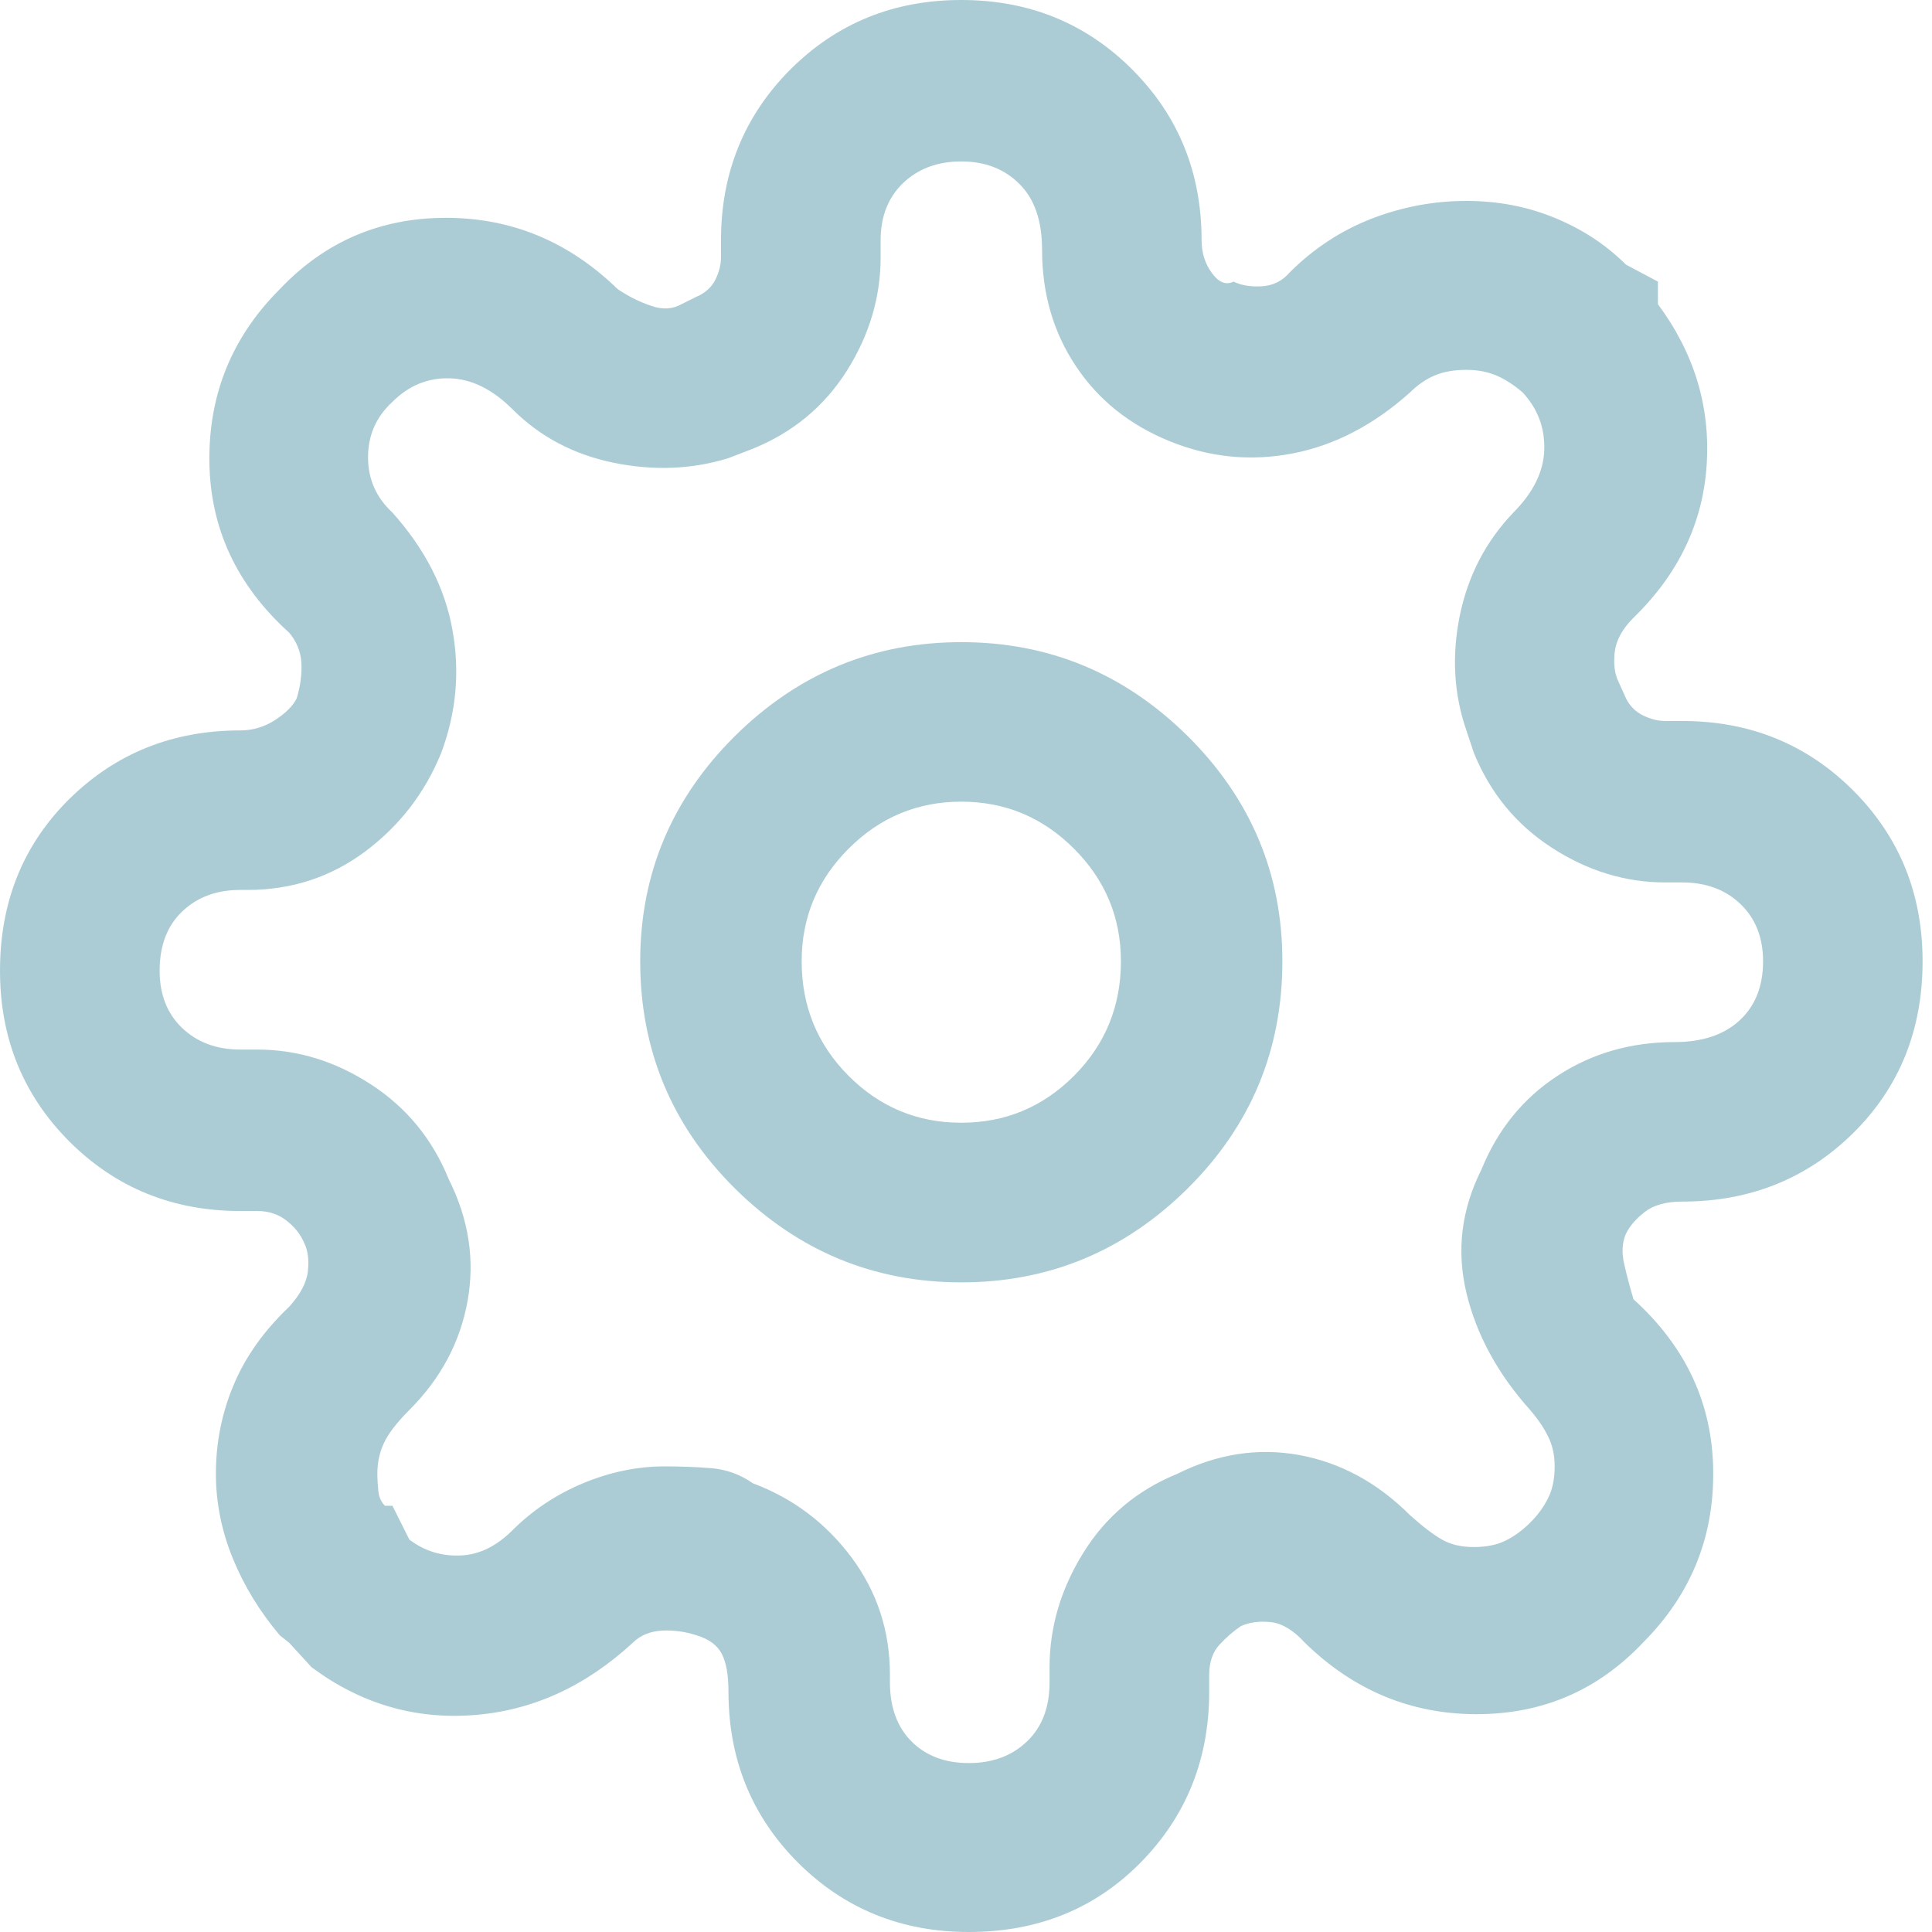 <svg width="16" height="16" viewBox="0 0 16 16" fill="none" xmlns="http://www.w3.org/2000/svg">
  <path d="M7.961 5.318C7.236 5.318 6.611 5.577 6.087 6.095C5.564 6.614 5.302 7.236 5.302 7.961C5.302 8.697 5.564 9.324 6.087 9.843C6.611 10.361 7.236 10.62 7.961 10.62C8.687 10.62 9.311 10.361 9.835 9.843C10.358 9.324 10.62 8.697 10.62 7.961C10.62 7.236 10.358 6.614 9.835 6.095C9.311 5.577 8.687 5.318 7.961 5.318ZM7.961 9.298C7.598 9.298 7.287 9.169 7.028 8.91C6.769 8.65 6.639 8.334 6.639 7.961C6.639 7.598 6.769 7.287 7.028 7.028C7.287 6.769 7.598 6.639 7.961 6.639C8.324 6.639 8.635 6.769 8.894 7.028C9.153 7.287 9.283 7.598 9.283 7.961C9.283 8.334 9.153 8.65 8.894 8.91C8.635 9.169 8.324 9.298 7.961 9.298ZM13.466 10.216C13.497 10.153 13.548 10.094 13.621 10.037C13.694 9.98 13.797 9.951 13.932 9.951C14.492 9.951 14.963 9.762 15.347 9.384C15.73 9.005 15.922 8.531 15.922 7.961C15.922 7.401 15.73 6.93 15.347 6.546C14.963 6.163 14.492 5.971 13.932 5.971H13.792C13.73 5.971 13.668 5.955 13.605 5.924C13.543 5.893 13.497 5.846 13.466 5.784L13.403 5.644C13.372 5.582 13.362 5.502 13.372 5.403C13.383 5.305 13.434 5.209 13.528 5.116C13.901 4.753 14.103 4.33 14.134 3.848C14.165 3.366 14.03 2.923 13.73 2.519V2.332L13.466 2.192C13.3 2.027 13.103 1.897 12.875 1.804C12.647 1.71 12.403 1.664 12.144 1.664C11.874 1.664 11.613 1.713 11.359 1.811C11.105 1.91 10.879 2.058 10.682 2.255C10.62 2.327 10.542 2.366 10.449 2.371C10.356 2.376 10.278 2.363 10.216 2.332C10.153 2.363 10.094 2.34 10.037 2.262C9.98 2.185 9.951 2.094 9.951 1.99C9.951 1.431 9.76 0.959 9.376 0.575C8.993 0.192 8.521 0 7.961 0C7.401 0 6.93 0.192 6.546 0.575C6.163 0.959 5.971 1.431 5.971 1.99V2.13C5.971 2.192 5.955 2.255 5.924 2.317C5.893 2.379 5.841 2.426 5.769 2.457L5.644 2.519C5.572 2.56 5.489 2.566 5.396 2.534C5.302 2.503 5.209 2.457 5.116 2.395C4.711 2.001 4.237 1.804 3.693 1.804C3.149 1.804 2.69 2.001 2.317 2.395C1.923 2.788 1.729 3.263 1.734 3.817C1.739 4.372 1.959 4.846 2.395 5.24C2.457 5.313 2.49 5.396 2.496 5.489C2.501 5.582 2.488 5.681 2.457 5.784C2.426 5.846 2.366 5.906 2.278 5.963C2.19 6.02 2.094 6.049 1.99 6.049C1.431 6.049 0.959 6.238 0.575 6.616C0.192 6.994 0 7.469 0 8.039C0 8.599 0.192 9.07 0.575 9.454C0.959 9.837 1.431 10.029 1.99 10.029H2.13C2.224 10.029 2.304 10.055 2.371 10.107C2.439 10.159 2.488 10.221 2.519 10.293C2.55 10.356 2.56 10.433 2.55 10.527C2.54 10.62 2.488 10.719 2.395 10.822C2.187 11.019 2.034 11.234 1.936 11.467C1.837 11.701 1.788 11.947 1.788 12.206C1.788 12.444 1.835 12.678 1.928 12.906C2.021 13.134 2.151 13.346 2.317 13.543L2.395 13.605L2.581 13.808C2.985 14.108 3.431 14.24 3.918 14.204C4.406 14.168 4.846 13.968 5.24 13.605C5.302 13.543 5.383 13.51 5.481 13.504C5.58 13.499 5.675 13.512 5.769 13.543C5.872 13.574 5.942 13.626 5.979 13.699C6.015 13.771 6.033 13.875 6.033 14.01C6.033 14.569 6.225 15.041 6.608 15.425C6.992 15.808 7.464 16 8.023 16C8.593 16 9.068 15.808 9.446 15.425C9.824 15.041 10.014 14.569 10.014 14.01V13.87C10.014 13.766 10.042 13.683 10.099 13.621C10.156 13.559 10.216 13.507 10.278 13.466C10.351 13.434 10.433 13.424 10.527 13.434C10.62 13.445 10.713 13.502 10.807 13.605C11.211 13.999 11.685 14.196 12.229 14.196C12.774 14.196 13.232 13.999 13.605 13.605C13.999 13.211 14.194 12.737 14.188 12.183C14.183 11.628 13.963 11.154 13.528 10.76C13.497 10.656 13.471 10.558 13.45 10.464C13.429 10.371 13.434 10.288 13.466 10.216ZM12.672 11.677C12.735 11.75 12.784 11.822 12.82 11.895C12.857 11.968 12.875 12.05 12.875 12.144C12.875 12.248 12.857 12.336 12.82 12.408C12.784 12.481 12.735 12.548 12.672 12.61C12.61 12.672 12.543 12.722 12.47 12.758C12.398 12.794 12.31 12.812 12.206 12.812C12.102 12.812 12.014 12.792 11.942 12.75C11.869 12.709 11.781 12.641 11.677 12.548C11.408 12.279 11.102 12.113 10.76 12.05C10.418 11.988 10.081 12.04 9.749 12.206C9.418 12.341 9.158 12.559 8.972 12.859C8.785 13.16 8.692 13.476 8.692 13.808V13.932C8.692 14.139 8.63 14.303 8.505 14.422C8.381 14.541 8.22 14.601 8.023 14.601C7.826 14.601 7.668 14.541 7.549 14.422C7.43 14.303 7.37 14.139 7.37 13.932V13.87C7.37 13.507 7.264 13.183 7.052 12.898C6.839 12.613 6.567 12.408 6.235 12.284C6.132 12.211 6.017 12.17 5.893 12.159C5.769 12.149 5.639 12.144 5.504 12.144C5.276 12.144 5.051 12.191 4.828 12.284C4.605 12.377 4.411 12.507 4.245 12.672C4.11 12.807 3.965 12.877 3.81 12.882C3.654 12.888 3.514 12.844 3.39 12.75L3.25 12.47H3.188C3.156 12.439 3.138 12.398 3.133 12.346C3.128 12.294 3.125 12.248 3.125 12.206C3.125 12.113 3.143 12.027 3.18 11.95C3.216 11.872 3.286 11.781 3.39 11.677C3.649 11.418 3.81 11.118 3.872 10.775C3.934 10.433 3.882 10.097 3.716 9.765C3.581 9.433 3.366 9.171 3.071 8.98C2.776 8.788 2.462 8.692 2.13 8.692H1.99C1.793 8.692 1.633 8.632 1.508 8.513C1.384 8.394 1.322 8.236 1.322 8.039C1.322 7.832 1.384 7.668 1.508 7.549C1.633 7.43 1.793 7.37 1.99 7.37H2.052C2.415 7.37 2.739 7.264 3.024 7.052C3.309 6.839 3.519 6.567 3.654 6.235C3.778 5.903 3.81 5.564 3.747 5.217C3.685 4.869 3.519 4.546 3.25 4.245C3.115 4.12 3.048 3.968 3.048 3.786C3.048 3.605 3.115 3.452 3.25 3.328C3.385 3.193 3.543 3.128 3.724 3.133C3.905 3.138 4.079 3.224 4.245 3.39C4.473 3.618 4.753 3.765 5.085 3.833C5.416 3.9 5.732 3.887 6.033 3.794L6.235 3.716C6.567 3.581 6.826 3.366 7.013 3.071C7.199 2.776 7.293 2.462 7.293 2.13V1.99C7.293 1.793 7.355 1.635 7.479 1.516C7.604 1.397 7.764 1.337 7.961 1.337C8.158 1.337 8.319 1.399 8.443 1.524C8.568 1.648 8.63 1.83 8.63 2.068C8.63 2.431 8.723 2.752 8.91 3.032C9.096 3.312 9.355 3.519 9.687 3.654C10.019 3.789 10.358 3.822 10.706 3.755C11.053 3.688 11.377 3.519 11.677 3.25C11.74 3.188 11.807 3.141 11.88 3.11C11.952 3.079 12.04 3.063 12.144 3.063C12.237 3.063 12.32 3.079 12.393 3.11C12.465 3.141 12.538 3.188 12.61 3.25C12.735 3.385 12.794 3.543 12.789 3.724C12.784 3.905 12.698 4.079 12.533 4.245C12.305 4.483 12.157 4.768 12.089 5.1C12.022 5.432 12.04 5.748 12.144 6.049L12.206 6.235C12.341 6.567 12.556 6.829 12.851 7.02C13.147 7.212 13.46 7.308 13.792 7.308H13.932C14.129 7.308 14.29 7.368 14.414 7.487C14.538 7.606 14.601 7.764 14.601 7.961C14.601 8.168 14.536 8.332 14.406 8.451C14.277 8.57 14.098 8.63 13.87 8.63C13.507 8.63 13.183 8.723 12.898 8.91C12.613 9.096 12.403 9.355 12.268 9.687C12.102 10.019 12.061 10.358 12.144 10.706C12.227 11.053 12.403 11.377 12.672 11.677Z" fill="#B2CDD5"/>
  <path d="M7.961 5.318C7.236 5.318 6.611 5.577 6.087 6.095C5.564 6.614 5.302 7.236 5.302 7.961C5.302 8.697 5.564 9.324 6.087 9.843C6.611 10.361 7.236 10.62 7.961 10.62C8.687 10.62 9.311 10.361 9.835 9.843C10.358 9.324 10.62 8.697 10.62 7.961C10.62 7.236 10.358 6.614 9.835 6.095C9.311 5.577 8.687 5.318 7.961 5.318ZM7.961 9.298C7.598 9.298 7.287 9.169 7.028 8.91C6.769 8.65 6.639 8.334 6.639 7.961C6.639 7.598 6.769 7.287 7.028 7.028C7.287 6.769 7.598 6.639 7.961 6.639C8.324 6.639 8.635 6.769 8.894 7.028C9.153 7.287 9.283 7.598 9.283 7.961C9.283 8.334 9.153 8.65 8.894 8.91C8.635 9.169 8.324 9.298 7.961 9.298ZM13.466 10.216C13.497 10.153 13.548 10.094 13.621 10.037C13.694 9.98 13.797 9.951 13.932 9.951C14.492 9.951 14.963 9.762 15.347 9.384C15.73 9.005 15.922 8.531 15.922 7.961C15.922 7.401 15.73 6.93 15.347 6.546C14.963 6.163 14.492 5.971 13.932 5.971H13.792C13.73 5.971 13.668 5.955 13.605 5.924C13.543 5.893 13.497 5.846 13.466 5.784L13.403 5.644C13.372 5.582 13.362 5.502 13.372 5.403C13.383 5.305 13.434 5.209 13.528 5.116C13.901 4.753 14.103 4.33 14.134 3.848C14.165 3.366 14.03 2.923 13.73 2.519V2.332L13.466 2.192C13.3 2.027 13.103 1.897 12.875 1.804C12.647 1.71 12.403 1.664 12.144 1.664C11.874 1.664 11.613 1.713 11.359 1.811C11.105 1.91 10.879 2.058 10.682 2.255C10.62 2.327 10.542 2.366 10.449 2.371C10.356 2.376 10.278 2.363 10.216 2.332C10.153 2.363 10.094 2.34 10.037 2.262C9.98 2.185 9.951 2.094 9.951 1.99C9.951 1.431 9.76 0.959 9.376 0.575C8.993 0.192 8.521 0 7.961 0C7.401 0 6.93 0.192 6.546 0.575C6.163 0.959 5.971 1.431 5.971 1.99V2.13C5.971 2.192 5.955 2.255 5.924 2.317C5.893 2.379 5.841 2.426 5.769 2.457L5.644 2.519C5.572 2.56 5.489 2.566 5.396 2.534C5.302 2.503 5.209 2.457 5.116 2.395C4.711 2.001 4.237 1.804 3.693 1.804C3.149 1.804 2.69 2.001 2.317 2.395C1.923 2.788 1.729 3.263 1.734 3.817C1.739 4.372 1.959 4.846 2.395 5.24C2.457 5.313 2.49 5.396 2.496 5.489C2.501 5.582 2.488 5.681 2.457 5.784C2.426 5.846 2.366 5.906 2.278 5.963C2.19 6.02 2.094 6.049 1.99 6.049C1.431 6.049 0.959 6.238 0.575 6.616C0.192 6.994 0 7.469 0 8.039C0 8.599 0.192 9.07 0.575 9.454C0.959 9.837 1.431 10.029 1.99 10.029H2.13C2.224 10.029 2.304 10.055 2.371 10.107C2.439 10.159 2.488 10.221 2.519 10.293C2.55 10.356 2.56 10.433 2.55 10.527C2.54 10.62 2.488 10.719 2.395 10.822C2.187 11.019 2.034 11.234 1.936 11.467C1.837 11.701 1.788 11.947 1.788 12.206C1.788 12.444 1.835 12.678 1.928 12.906C2.021 13.134 2.151 13.346 2.317 13.543L2.395 13.605L2.581 13.808C2.985 14.108 3.431 14.24 3.918 14.204C4.406 14.168 4.846 13.968 5.24 13.605C5.302 13.543 5.383 13.51 5.481 13.504C5.58 13.499 5.675 13.512 5.769 13.543C5.872 13.574 5.942 13.626 5.979 13.699C6.015 13.771 6.033 13.875 6.033 14.01C6.033 14.569 6.225 15.041 6.608 15.425C6.992 15.808 7.464 16 8.023 16C8.593 16 9.068 15.808 9.446 15.425C9.824 15.041 10.014 14.569 10.014 14.01V13.87C10.014 13.766 10.042 13.683 10.099 13.621C10.156 13.559 10.216 13.507 10.278 13.466C10.351 13.434 10.433 13.424 10.527 13.434C10.62 13.445 10.713 13.502 10.807 13.605C11.211 13.999 11.685 14.196 12.229 14.196C12.774 14.196 13.232 13.999 13.605 13.605C13.999 13.211 14.194 12.737 14.188 12.183C14.183 11.628 13.963 11.154 13.528 10.76C13.497 10.656 13.471 10.558 13.45 10.464C13.429 10.371 13.434 10.288 13.466 10.216ZM12.672 11.677C12.735 11.75 12.784 11.822 12.82 11.895C12.857 11.968 12.875 12.05 12.875 12.144C12.875 12.248 12.857 12.336 12.82 12.408C12.784 12.481 12.735 12.548 12.672 12.61C12.61 12.672 12.543 12.722 12.47 12.758C12.398 12.794 12.31 12.812 12.206 12.812C12.102 12.812 12.014 12.792 11.942 12.75C11.869 12.709 11.781 12.641 11.677 12.548C11.408 12.279 11.102 12.113 10.76 12.05C10.418 11.988 10.081 12.04 9.749 12.206C9.418 12.341 9.158 12.559 8.972 12.859C8.785 13.16 8.692 13.476 8.692 13.808V13.932C8.692 14.139 8.63 14.303 8.505 14.422C8.381 14.541 8.22 14.601 8.023 14.601C7.826 14.601 7.668 14.541 7.549 14.422C7.43 14.303 7.37 14.139 7.37 13.932V13.87C7.37 13.507 7.264 13.183 7.052 12.898C6.839 12.613 6.567 12.408 6.235 12.284C6.132 12.211 6.017 12.17 5.893 12.159C5.769 12.149 5.639 12.144 5.504 12.144C5.276 12.144 5.051 12.191 4.828 12.284C4.605 12.377 4.411 12.507 4.245 12.672C4.11 12.807 3.965 12.877 3.81 12.882C3.654 12.888 3.514 12.844 3.39 12.75L3.25 12.47H3.188C3.156 12.439 3.138 12.398 3.133 12.346C3.128 12.294 3.125 12.248 3.125 12.206C3.125 12.113 3.143 12.027 3.18 11.95C3.216 11.872 3.286 11.781 3.39 11.677C3.649 11.418 3.81 11.118 3.872 10.775C3.934 10.433 3.882 10.097 3.716 9.765C3.581 9.433 3.366 9.171 3.071 8.98C2.776 8.788 2.462 8.692 2.13 8.692H1.99C1.793 8.692 1.633 8.632 1.508 8.513C1.384 8.394 1.322 8.236 1.322 8.039C1.322 7.832 1.384 7.668 1.508 7.549C1.633 7.43 1.793 7.37 1.99 7.37H2.052C2.415 7.37 2.739 7.264 3.024 7.052C3.309 6.839 3.519 6.567 3.654 6.235C3.778 5.903 3.81 5.564 3.747 5.217C3.685 4.869 3.519 4.546 3.25 4.245C3.115 4.12 3.048 3.968 3.048 3.786C3.048 3.605 3.115 3.452 3.25 3.328C3.385 3.193 3.543 3.128 3.724 3.133C3.905 3.138 4.079 3.224 4.245 3.39C4.473 3.618 4.753 3.765 5.085 3.833C5.416 3.9 5.732 3.887 6.033 3.794L6.235 3.716C6.567 3.581 6.826 3.366 7.013 3.071C7.199 2.776 7.293 2.462 7.293 2.13V1.99C7.293 1.793 7.355 1.635 7.479 1.516C7.604 1.397 7.764 1.337 7.961 1.337C8.158 1.337 8.319 1.399 8.443 1.524C8.568 1.648 8.63 1.83 8.63 2.068C8.63 2.431 8.723 2.752 8.91 3.032C9.096 3.312 9.355 3.519 9.687 3.654C10.019 3.789 10.358 3.822 10.706 3.755C11.053 3.688 11.377 3.519 11.677 3.25C11.74 3.188 11.807 3.141 11.88 3.11C11.952 3.079 12.04 3.063 12.144 3.063C12.237 3.063 12.32 3.079 12.393 3.11C12.465 3.141 12.538 3.188 12.61 3.25C12.735 3.385 12.794 3.543 12.789 3.724C12.784 3.905 12.698 4.079 12.533 4.245C12.305 4.483 12.157 4.768 12.089 5.1C12.022 5.432 12.04 5.748 12.144 6.049L12.206 6.235C12.341 6.567 12.556 6.829 12.851 7.02C13.147 7.212 13.46 7.308 13.792 7.308H13.932C14.129 7.308 14.29 7.368 14.414 7.487C14.538 7.606 14.601 7.764 14.601 7.961C14.601 8.168 14.536 8.332 14.406 8.451C14.277 8.57 14.098 8.63 13.87 8.63C13.507 8.63 13.183 8.723 12.898 8.91C12.613 9.096 12.403 9.355 12.268 9.687C12.102 10.019 12.061 10.358 12.144 10.706C12.227 11.053 12.403 11.377 12.672 11.677Z" fill="#31B8DA" fill-opacity="0.05"/>
</svg>
